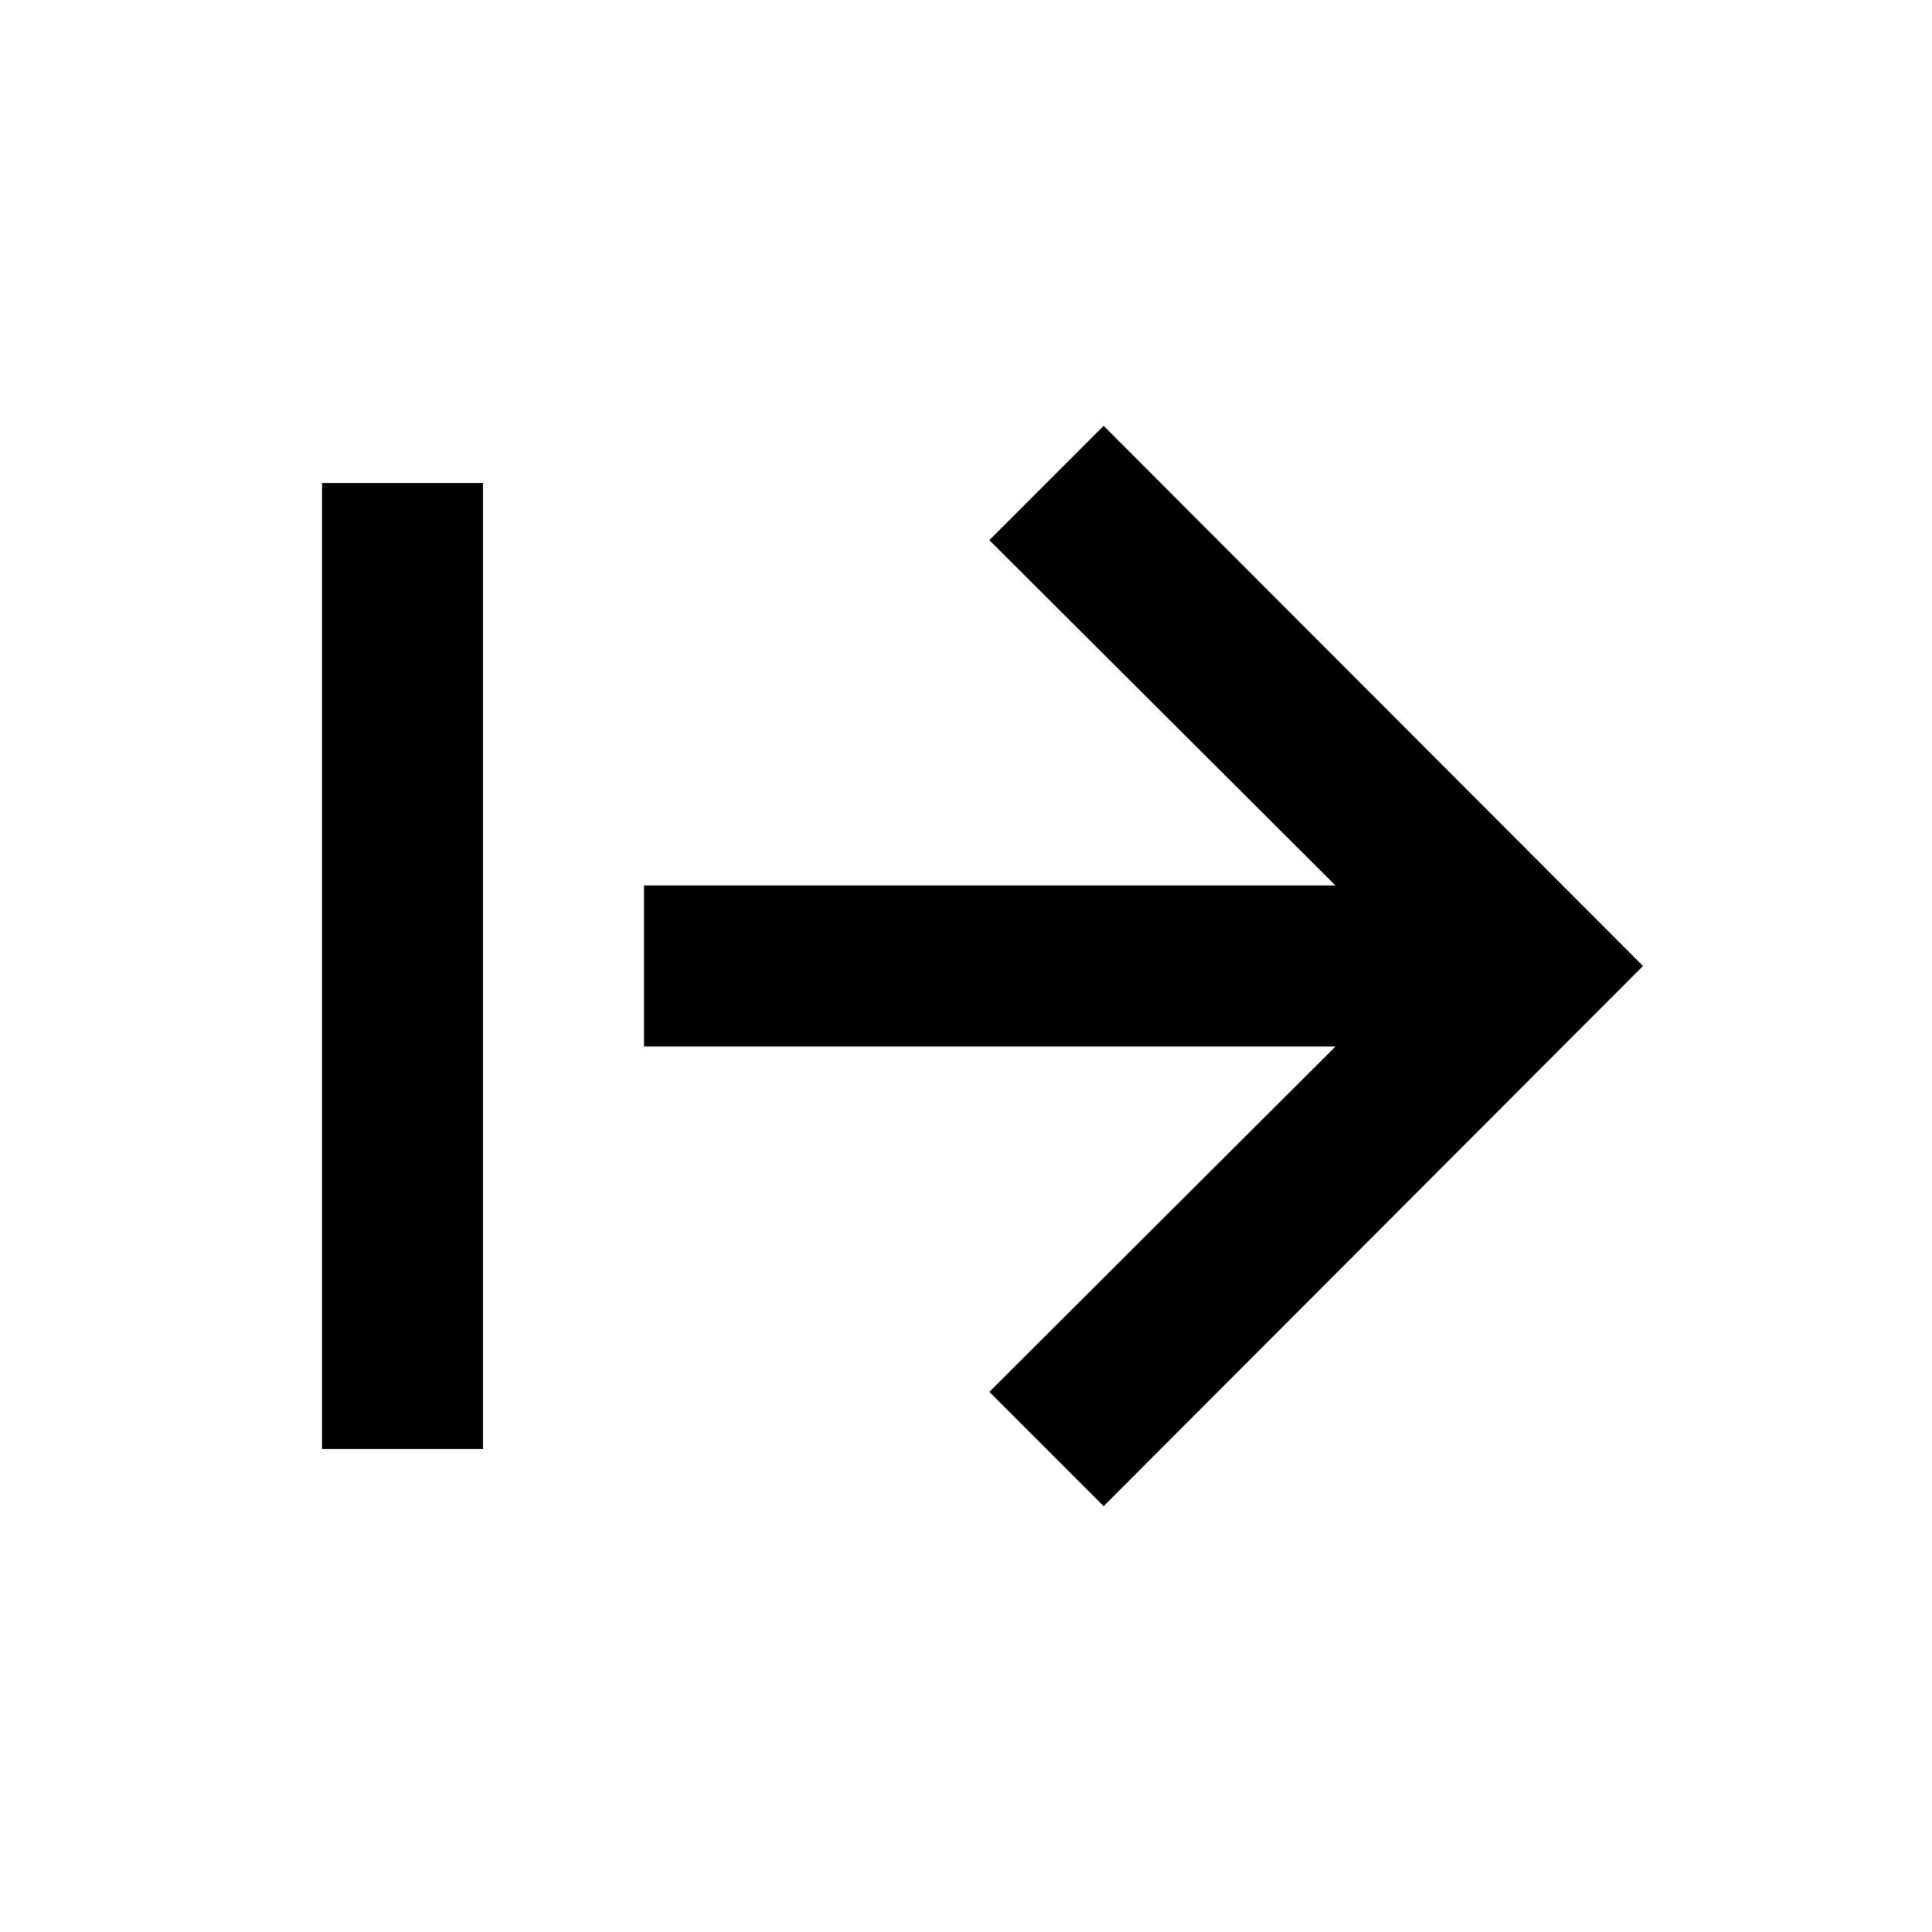 <svg xmlns="http://www.w3.org/2000/svg" width="24" height="24"><!--Boxicons v3.0 https://boxicons.com | License  https://docs.boxicons.com/free--><path d="M4 6h2v12H4zm8.29.71 4.3 4.29H8v2h8.59l-4.3 4.29 1.42 1.42 6.7-6.71-6.7-6.71z"/></svg>